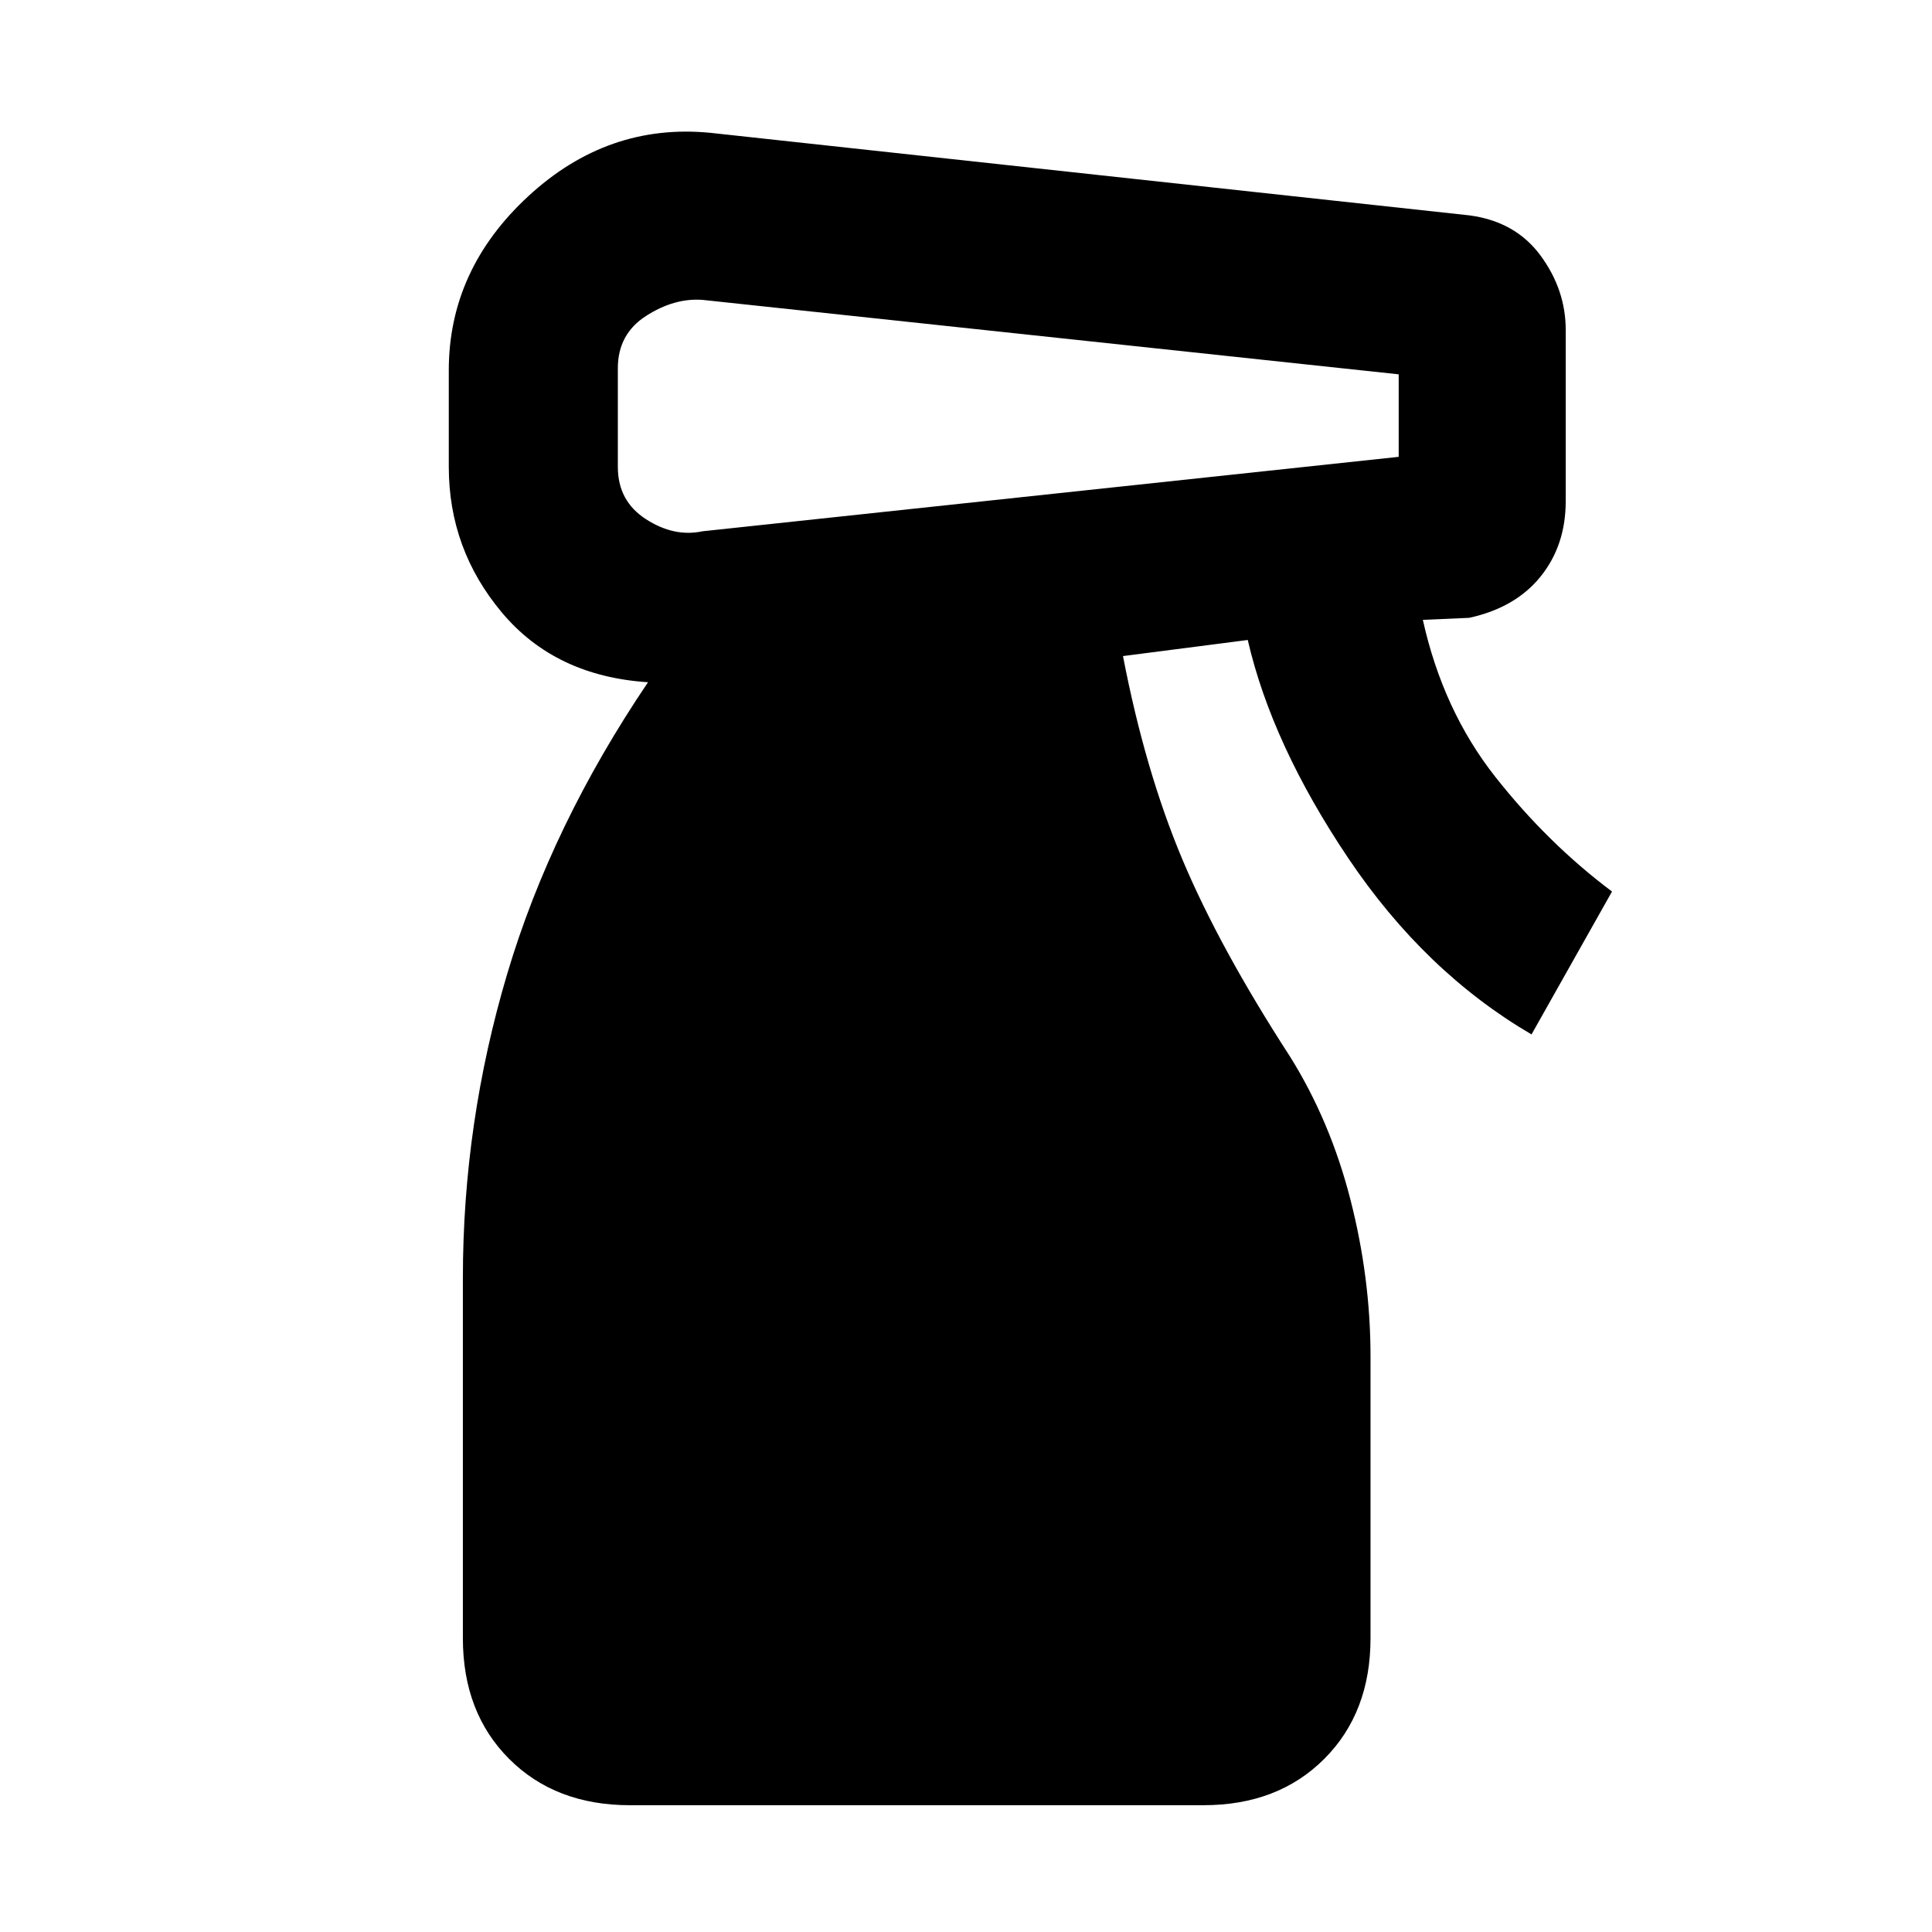 <svg xmlns="http://www.w3.org/2000/svg" width="48" height="48" viewBox="0 -960 960 960"><path d="M313-63q-37 0-60-23t-23-60v-179q0-77 22-151t70-145q-46-3-72.5-34.5T223-728v-48q0-50 39.5-86.5T353-894l377 41q23 3 35.5 20t12.5 37v85q0 22-12.5 37.5T730-653l-23 1q10 45 36 78t58 57l-40 71q-53-31-91-87.5T620-642l-62 8q11 57 29.5 101t53.5 98q20 32 30 71t10 78v140q0 37-23 60t-60 23H313Zm-6-714v49q0 17 14 26t28 6l346-37v-41l-346-37q-14-1-28 8t-14 26Z"/></svg>